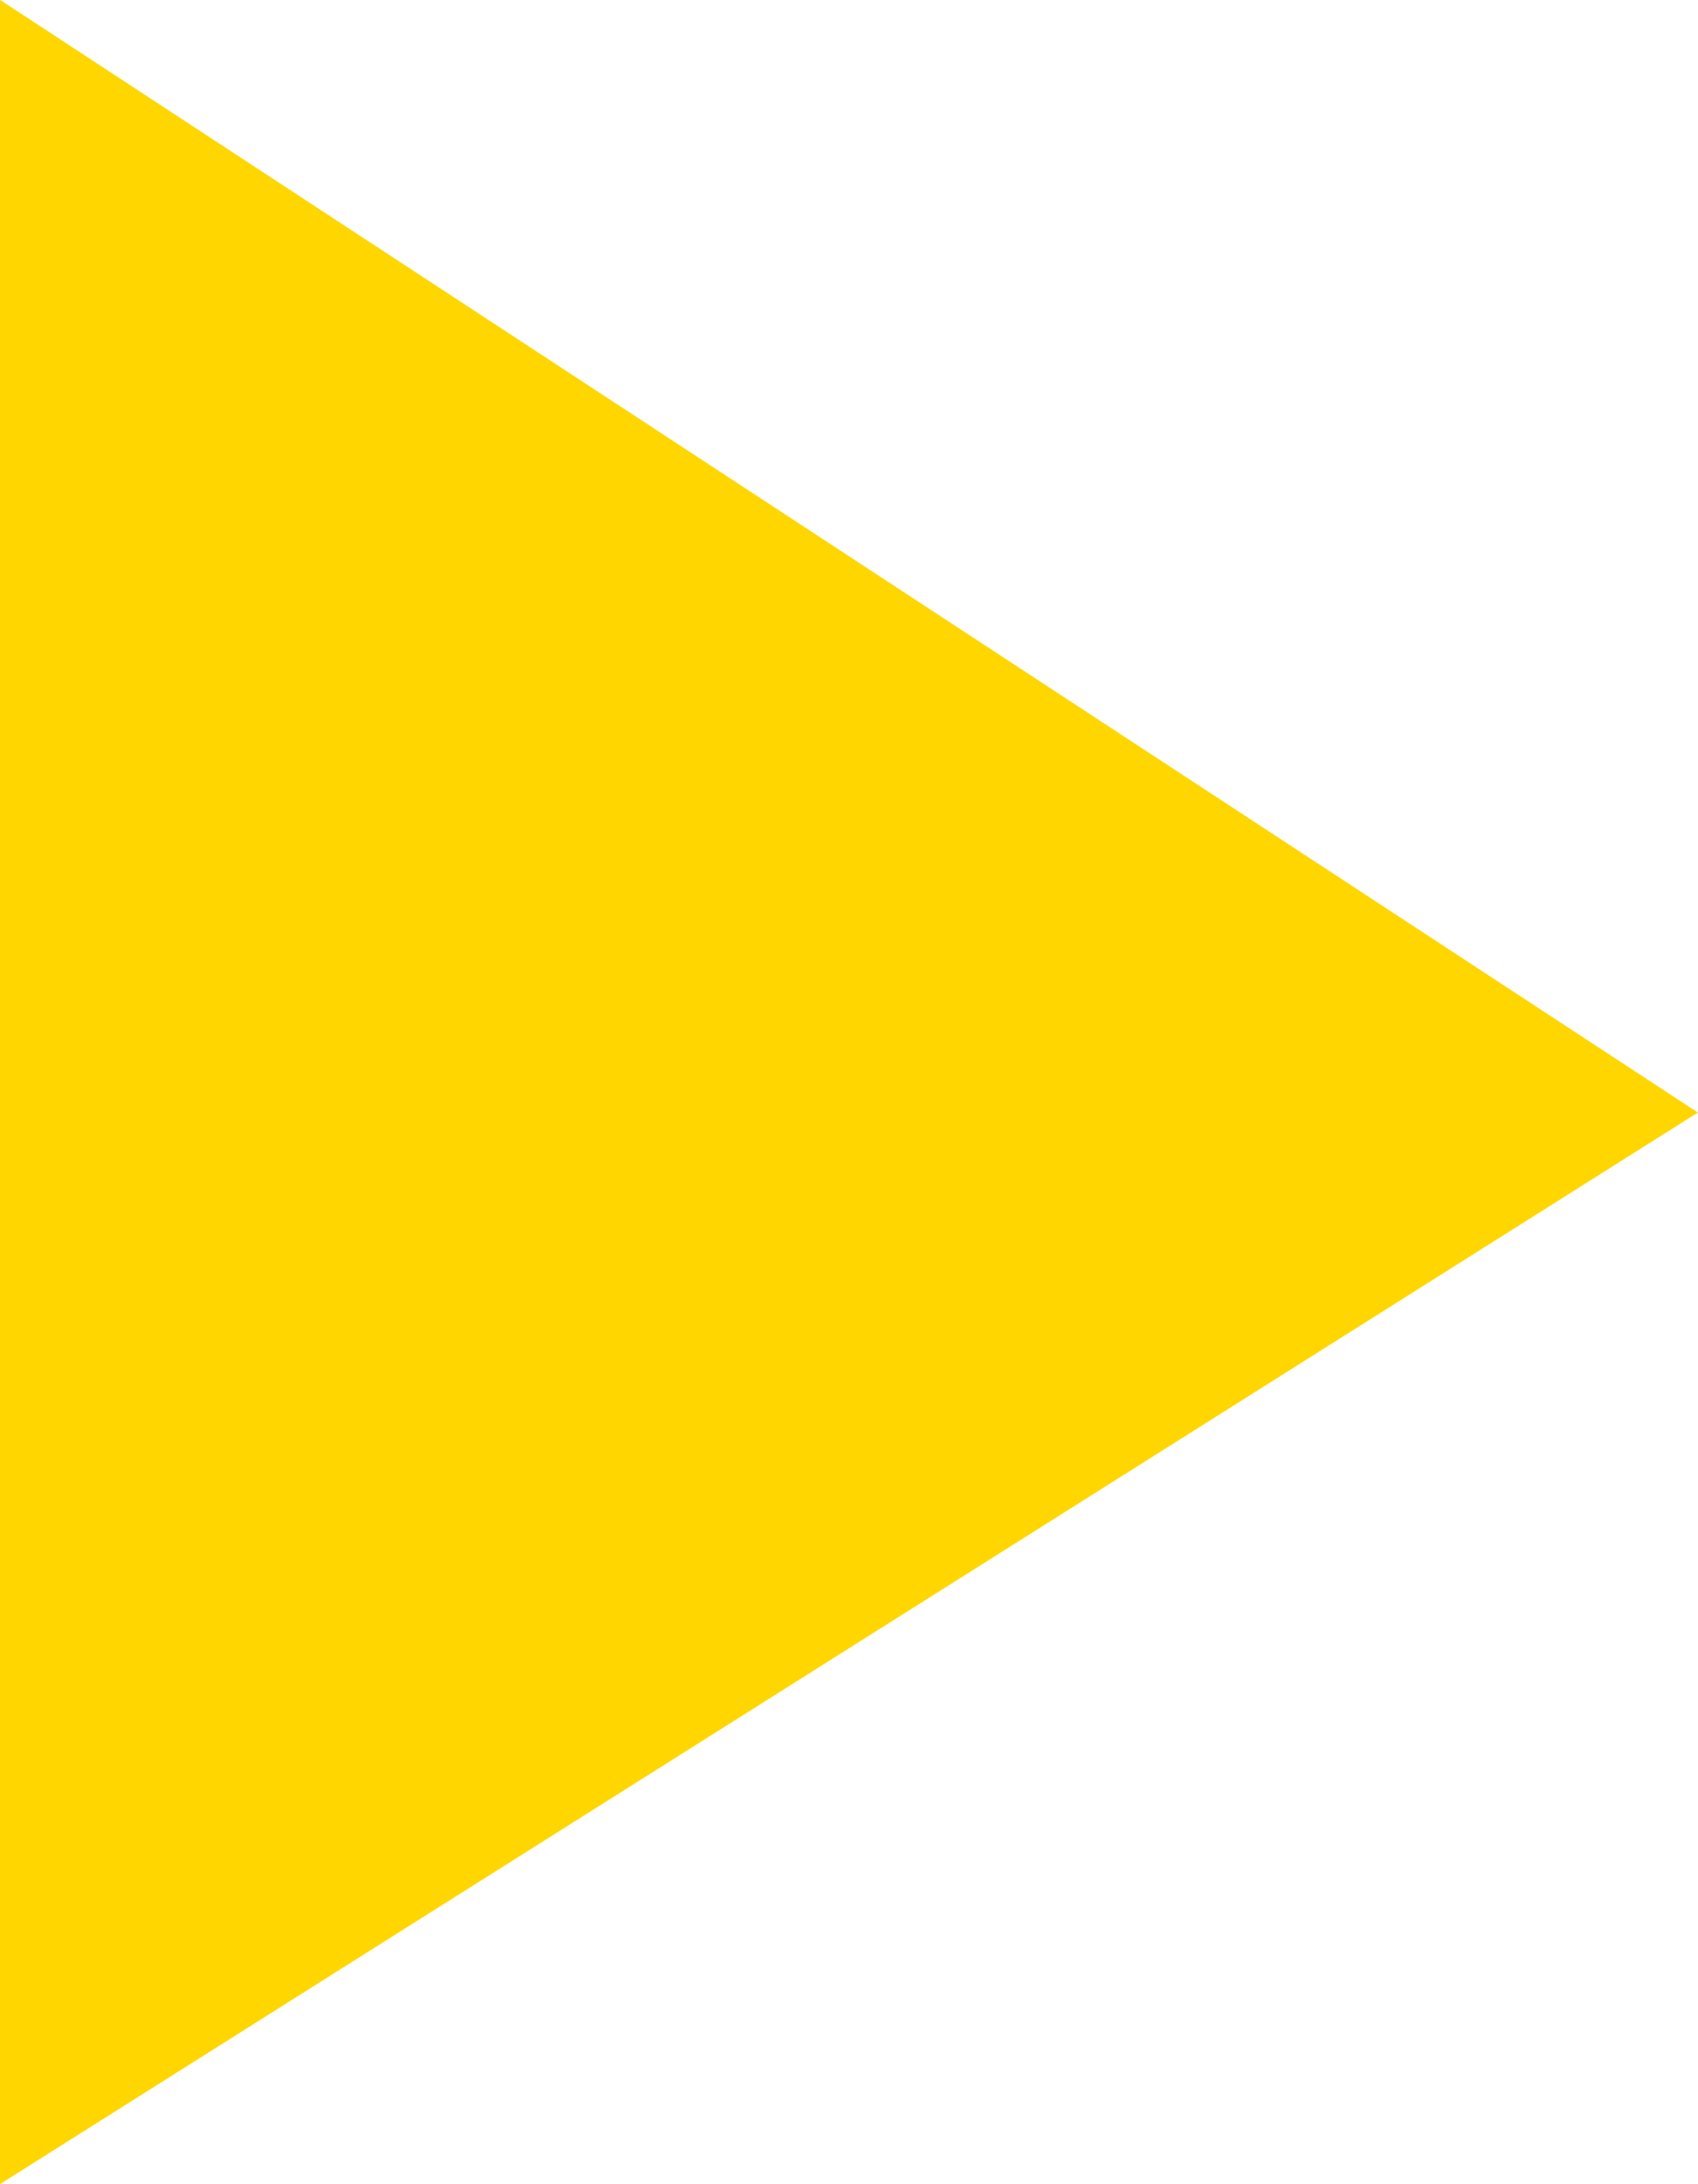 <svg xmlns="http://www.w3.org/2000/svg" viewBox="0 0 13.184 16.95"><defs><style>.a{fill:#ffd600;}</style></defs><path class="a" d="M-3049.068,2566.529l-13.183,8.316,13.183,8.635Z" transform="translate(-3049.068 2583.479) rotate(180)"/></svg>
